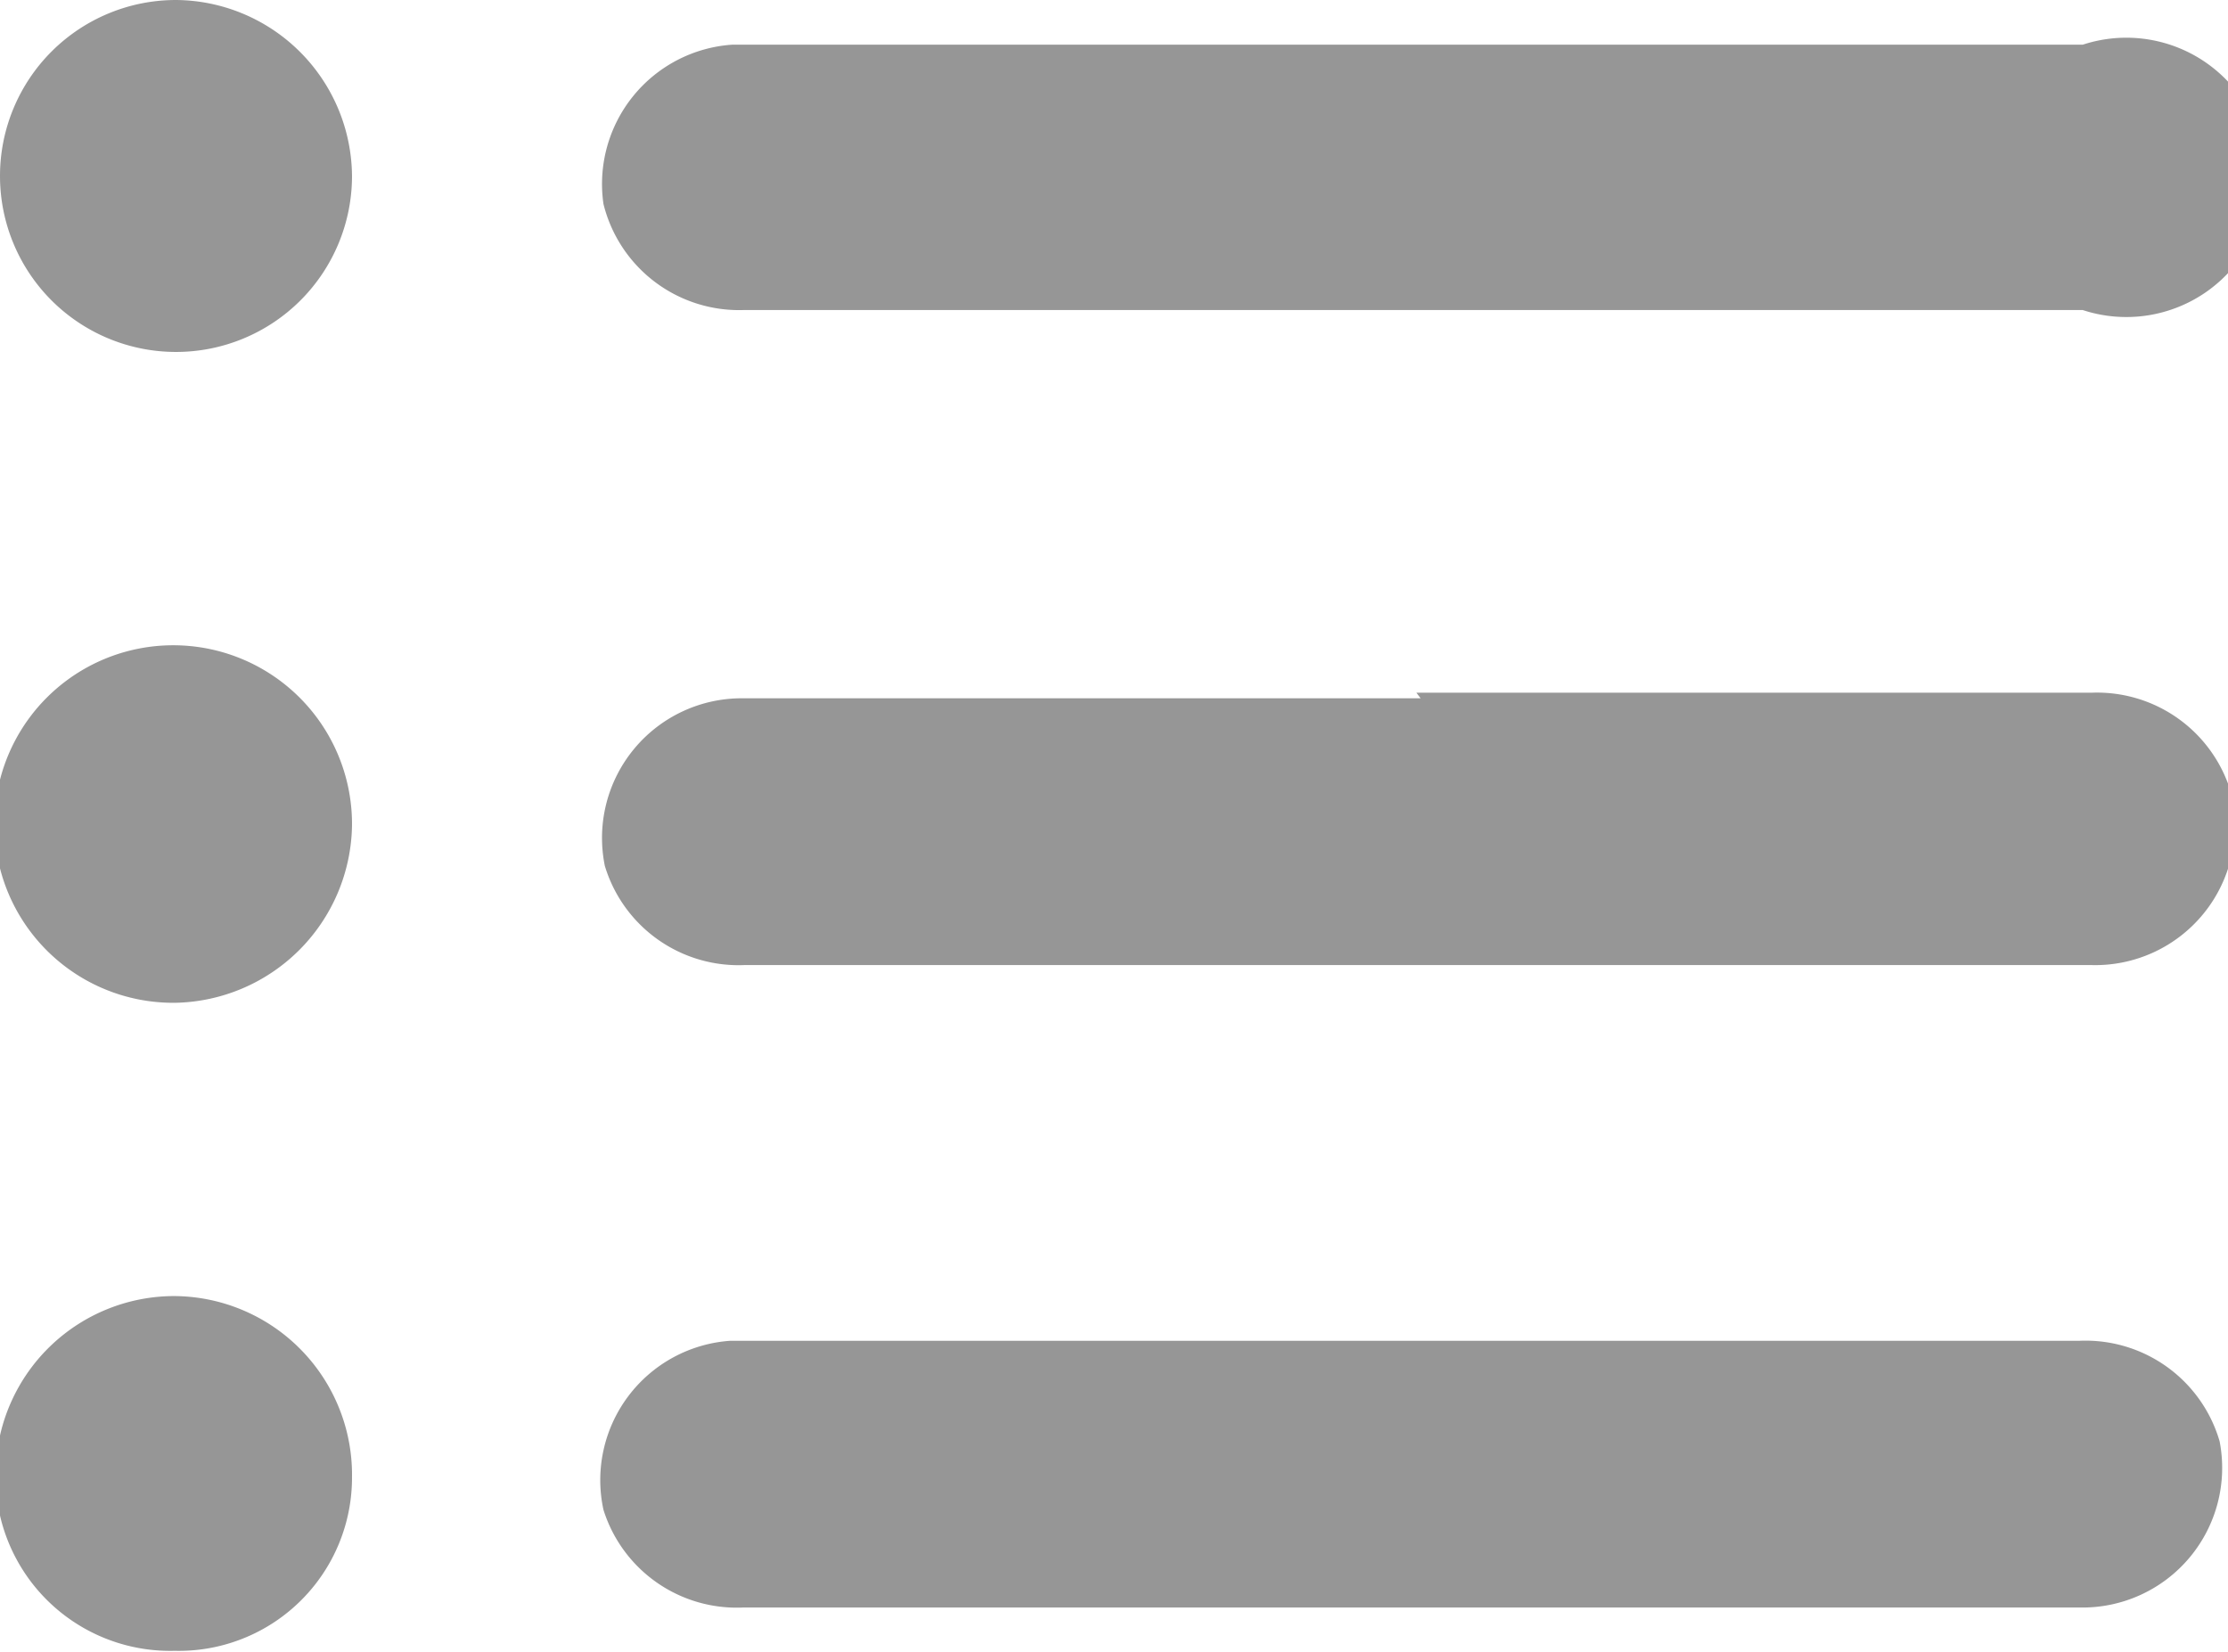 <svg id="Layer_19" data-name="Layer 19" xmlns="http://www.w3.org/2000/svg" viewBox="0 0 15.95 11.83"><title>activity</title><path d="M12.17,9.05H17a1,1,0,0,1,1,.71A1,1,0,0,1,17,11H7.36a1,1,0,0,1-1-.71,1,1,0,0,1,1-1.2h4.84Z" transform="translate(-2.03 -4.09)" style="fill:#2e2e2e;fill-opacity:.5;"/><path d="M12.15,15.6H7.35a1,1,0,0,1-1-.7,1,1,0,0,1,.91-1.21h9.66a1,1,0,0,1,1,.72,1,1,0,0,1-1,1.19H12.15Z" transform="translate(-2.03 -4.09)" style="fill:#2e2e2e;fill-opacity:.5;"/><path d="M12.15,6.31H7.35a1,1,0,0,1-1-.76,1,1,0,0,1,.92-1.14h9.67a1,1,0,1,1,0,1.9h-4.8Z" transform="translate(-2.03 -4.09)" style="fill:#2e2e2e;fill-opacity:.5;"/><path d="M4.55,5.35A1.26,1.26,0,1,1,3.29,4.09,1.27,1.27,0,0,1,4.55,5.35Z" transform="translate(-2.03 -4.09)" style="fill:#2e2e2e;fill-opacity:.5;"/><path d="M4.55,10a1.29,1.29,0,0,1-1.26,1.27A1.28,1.28,0,1,1,4.55,10Z" transform="translate(-2.03 -4.09)" style="fill:#2e2e2e;fill-opacity:.5;"/><path d="M4.55,14.67a1.24,1.24,0,0,1-1.27,1.24A1.25,1.25,0,0,1,2,14.59a1.28,1.28,0,0,1,1.28-1.22A1.28,1.28,0,0,1,4.55,14.67Z" transform="translate(-2.03 -4.09)" style="fill:#2e2e2e;fill-opacity:.5;"/></svg>